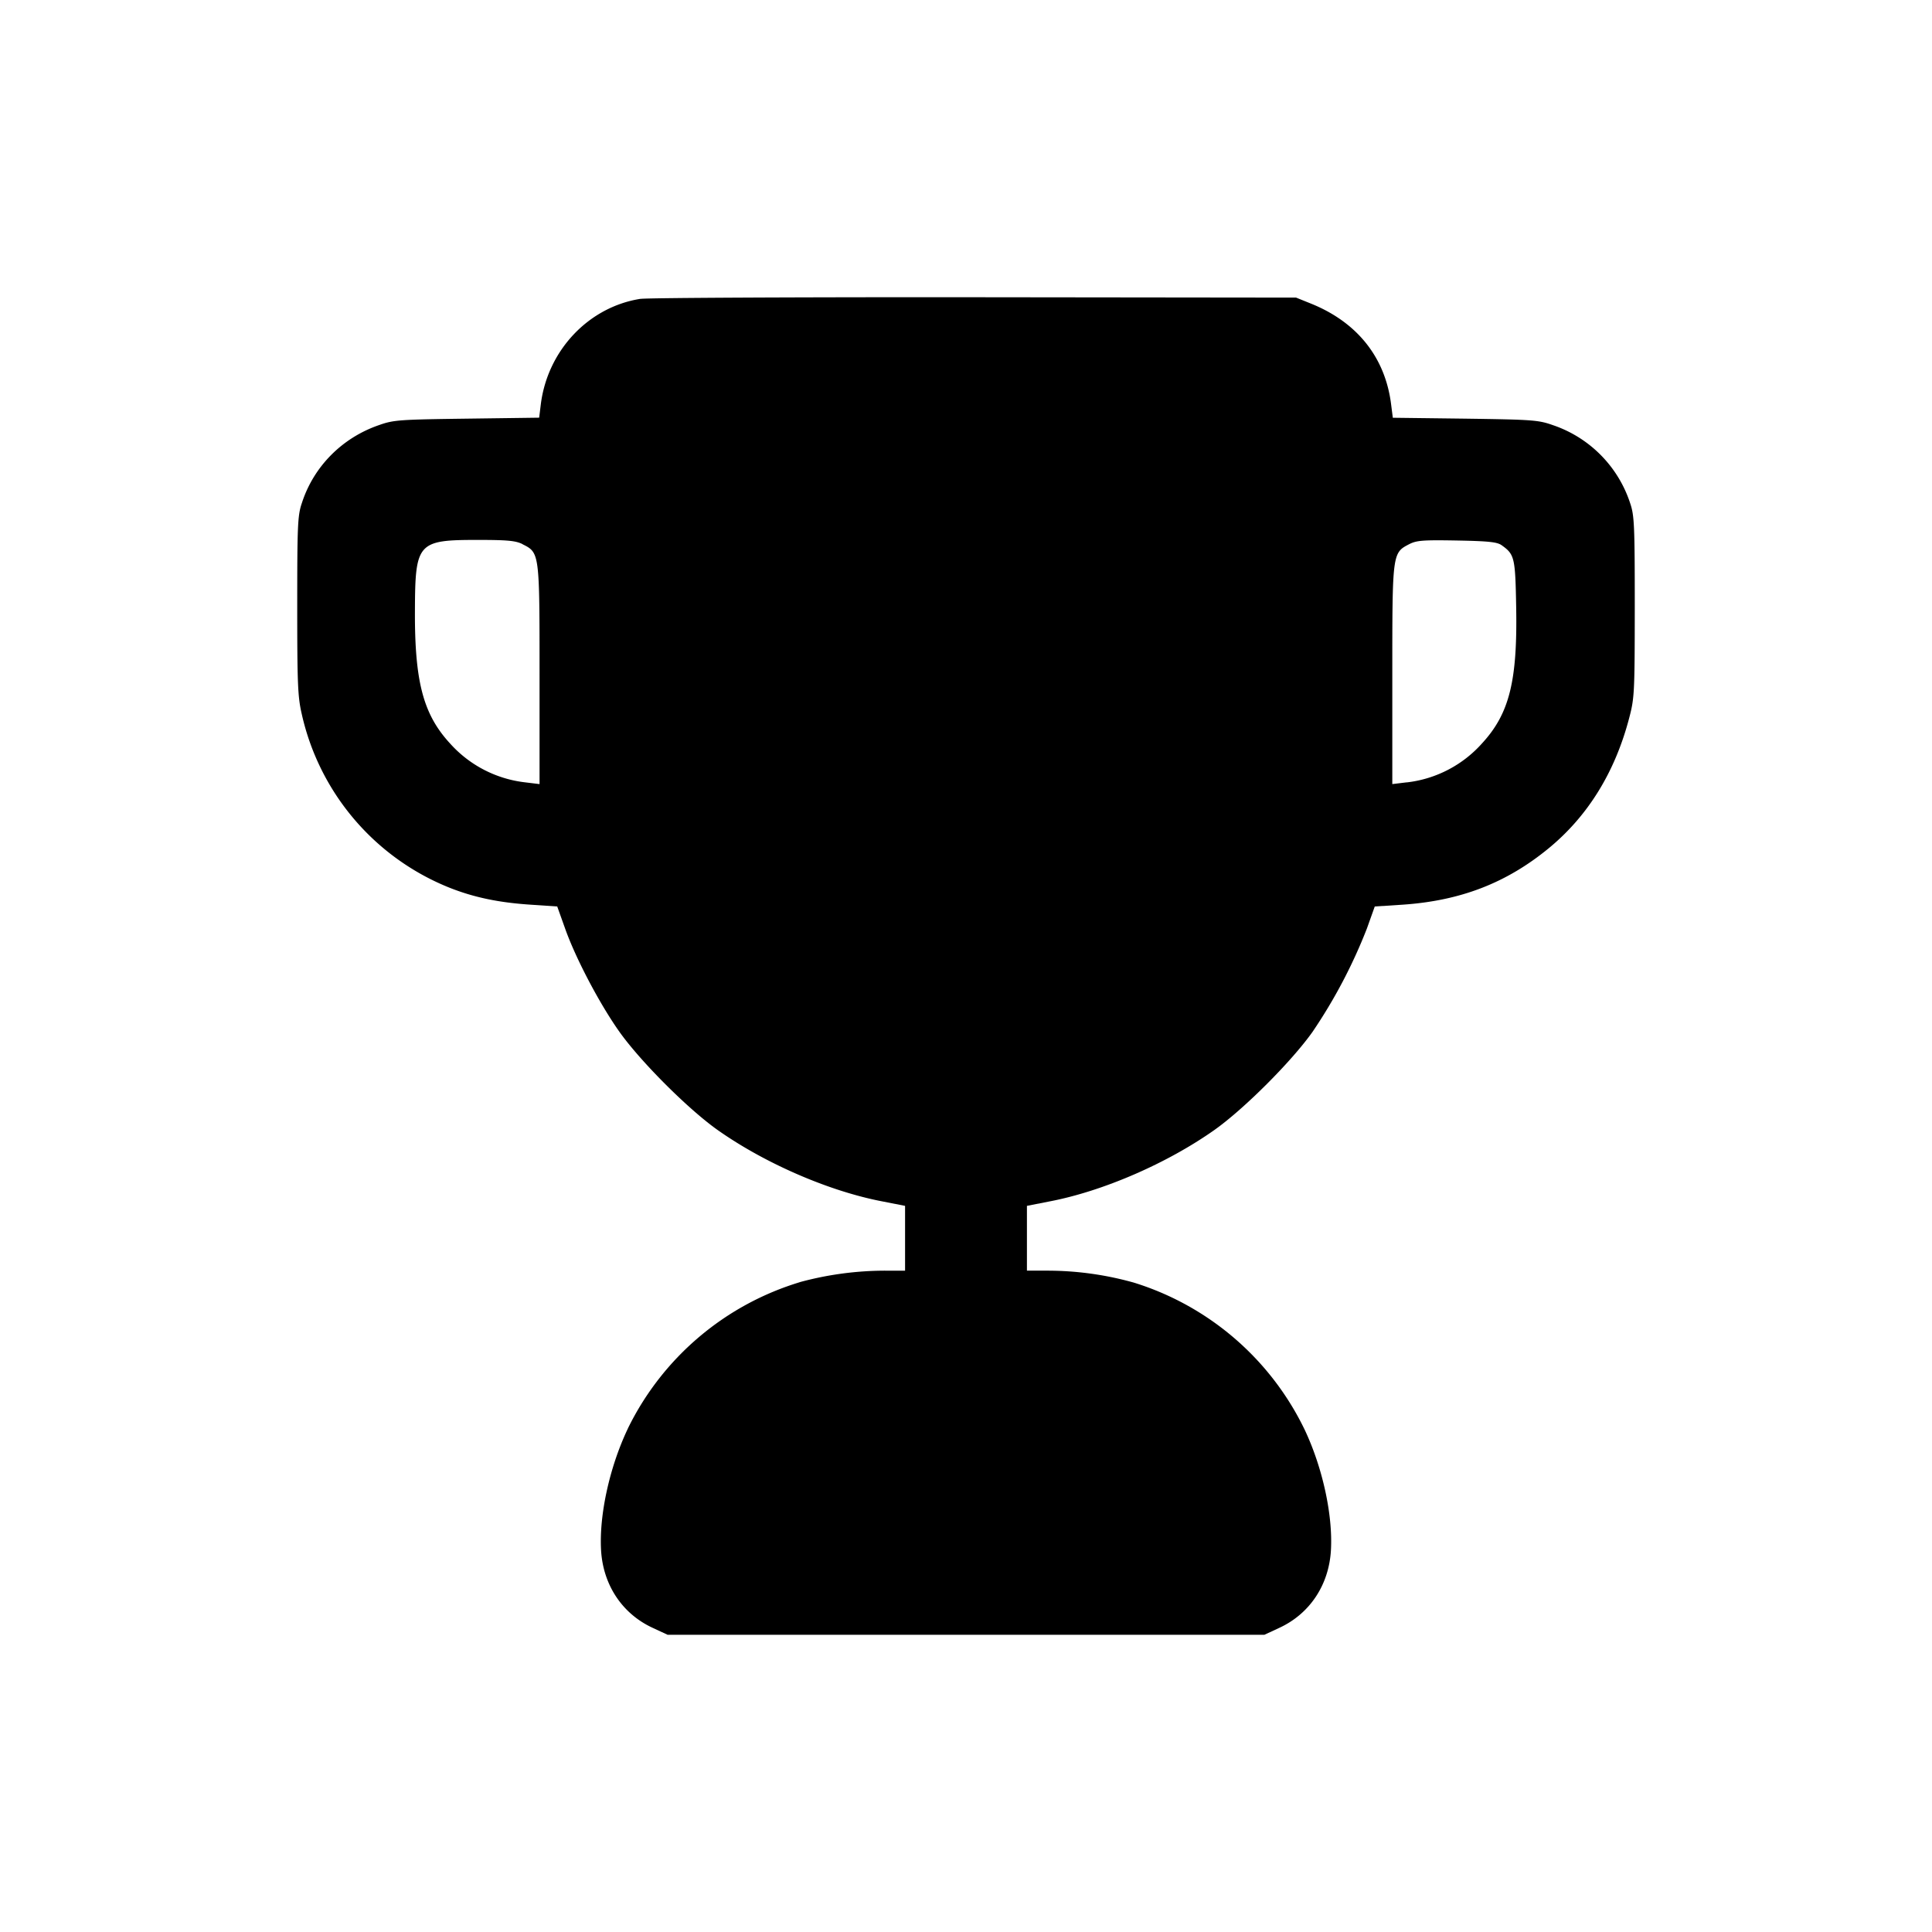 <svg xmlns="http://www.w3.org/2000/svg" width="26" height="26" fill="currentColor" class="sym sym-trophy-solid" viewBox="0 0 26 26">
  <path fill-rule="evenodd" d="M8.623 4.021c-.7.108-1.254.693-1.345 1.42l-.022.18-.973.013c-.908.012-.985.017-1.18.086-.497.17-.879.556-1.038 1.042l-.004.012C4.006 6.937 4 7.07 4 8.15c0 1.052.007 1.228.061 1.46a3.29 3.29 0 0 0 1.99 2.337c.328.13.663.2 1.092.228l.356.024.106.297c.143.403.465 1.015.732 1.391.283.398.92 1.036 1.319 1.319.637.45 1.502.826 2.224.963l.3.059v.872h-.27a4.4 4.4 0 0 0-1.167.16l.031-.008a3.8 3.8 0 0 0-2.321 1.965l-.01.022c-.243.516-.381 1.155-.354 1.624.027.467.285.855.695 1.044l.2.093h8.032l.2-.093c.41-.189.668-.577.695-1.044.027-.47-.11-1.108-.354-1.624a3.8 3.8 0 0 0-2.304-1.98l-.026-.007a4.3 4.3 0 0 0-1.136-.152h-.271v-.872l.3-.059c.722-.137 1.587-.513 2.224-.963.399-.283 1.036-.92 1.319-1.319a7 7 0 0 0 .732-1.391l.106-.297.373-.024c.781-.053 1.4-.292 1.971-.762.525-.433.888-1.02 1.079-1.747.072-.273.075-.338.076-1.498 0-1.098-.006-1.23-.061-1.393a1.65 1.65 0 0 0-1.03-1.05l-.012-.004c-.194-.069-.273-.074-1.181-.087l-.972-.012-.023-.18c-.079-.633-.457-1.107-1.083-1.358l-.196-.079L13.114 4c-2.38-.002-4.401.008-4.492.022m-1.59 3.302c.23.115.229.111.229 1.758v1.47l-.189-.023A1.6 1.6 0 0 1 6.052 10l-.002-.002c-.354-.388-.47-.827-.466-1.775.003-.921.035-.957.842-.957.403 0 .512.01.607.057m13.175.014c.175.125.184.165.196.833.018.993-.091 1.431-.455 1.829a1.6 1.6 0 0 1-1.016.53h-.007l-.189.023v-1.47c0-1.646 0-1.641.23-1.76.099-.05.187-.056.639-.048.425.008.54.02.602.063"/>
</svg>